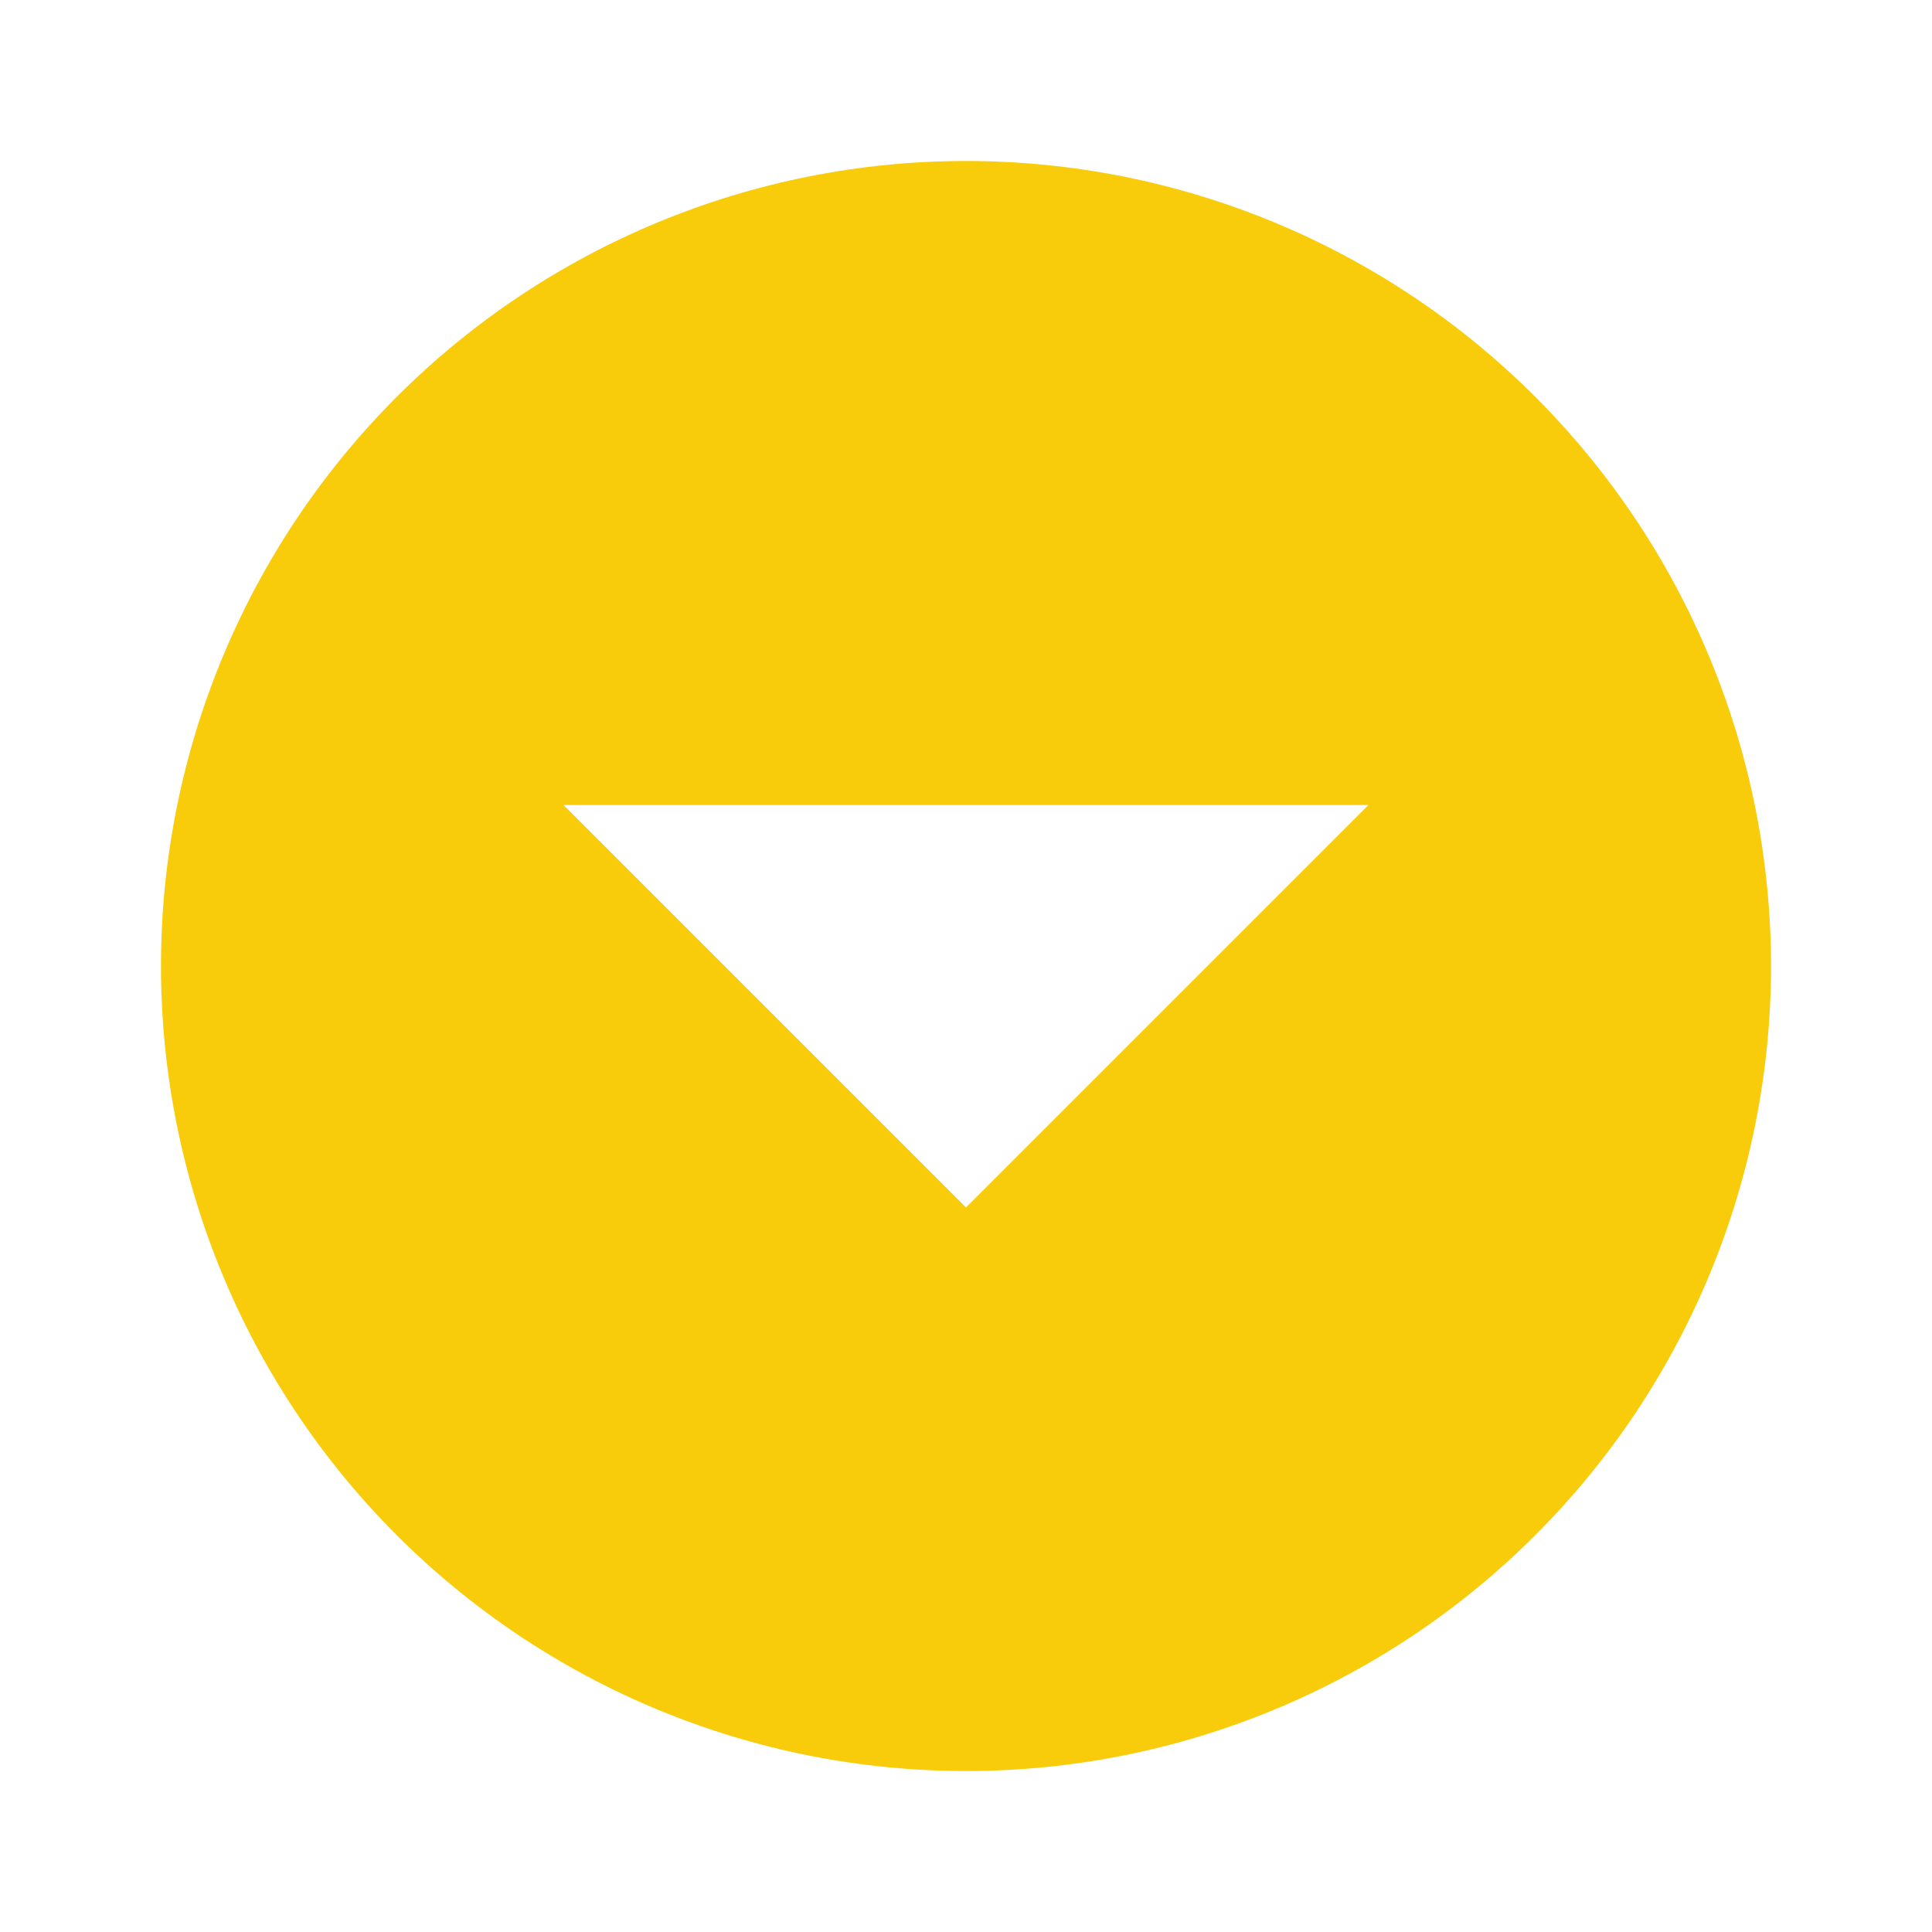 <svg width="40" height="40" viewBox="0 0 40 40" fill="none" xmlns="http://www.w3.org/2000/svg">
<path d="M20 3.333C22.189 3.333 24.356 3.764 26.378 4.602C28.4 5.44 30.238 6.667 31.785 8.215C33.333 9.763 34.56 11.6 35.398 13.622C36.236 15.644 36.667 17.811 36.667 20C36.667 24.42 34.911 28.66 31.785 31.785C28.66 34.911 24.42 36.667 20 36.667C17.811 36.667 15.644 36.236 13.622 35.398C11.6 34.56 9.763 33.333 8.215 31.785C5.089 28.66 3.333 24.42 3.333 20C3.333 15.58 5.089 11.341 8.215 8.215C11.341 5.089 15.58 3.333 20 3.333ZM11.667 16.667L20 25L28.333 16.667H11.667Z" fill="#F8CC0B"/>
</svg>
